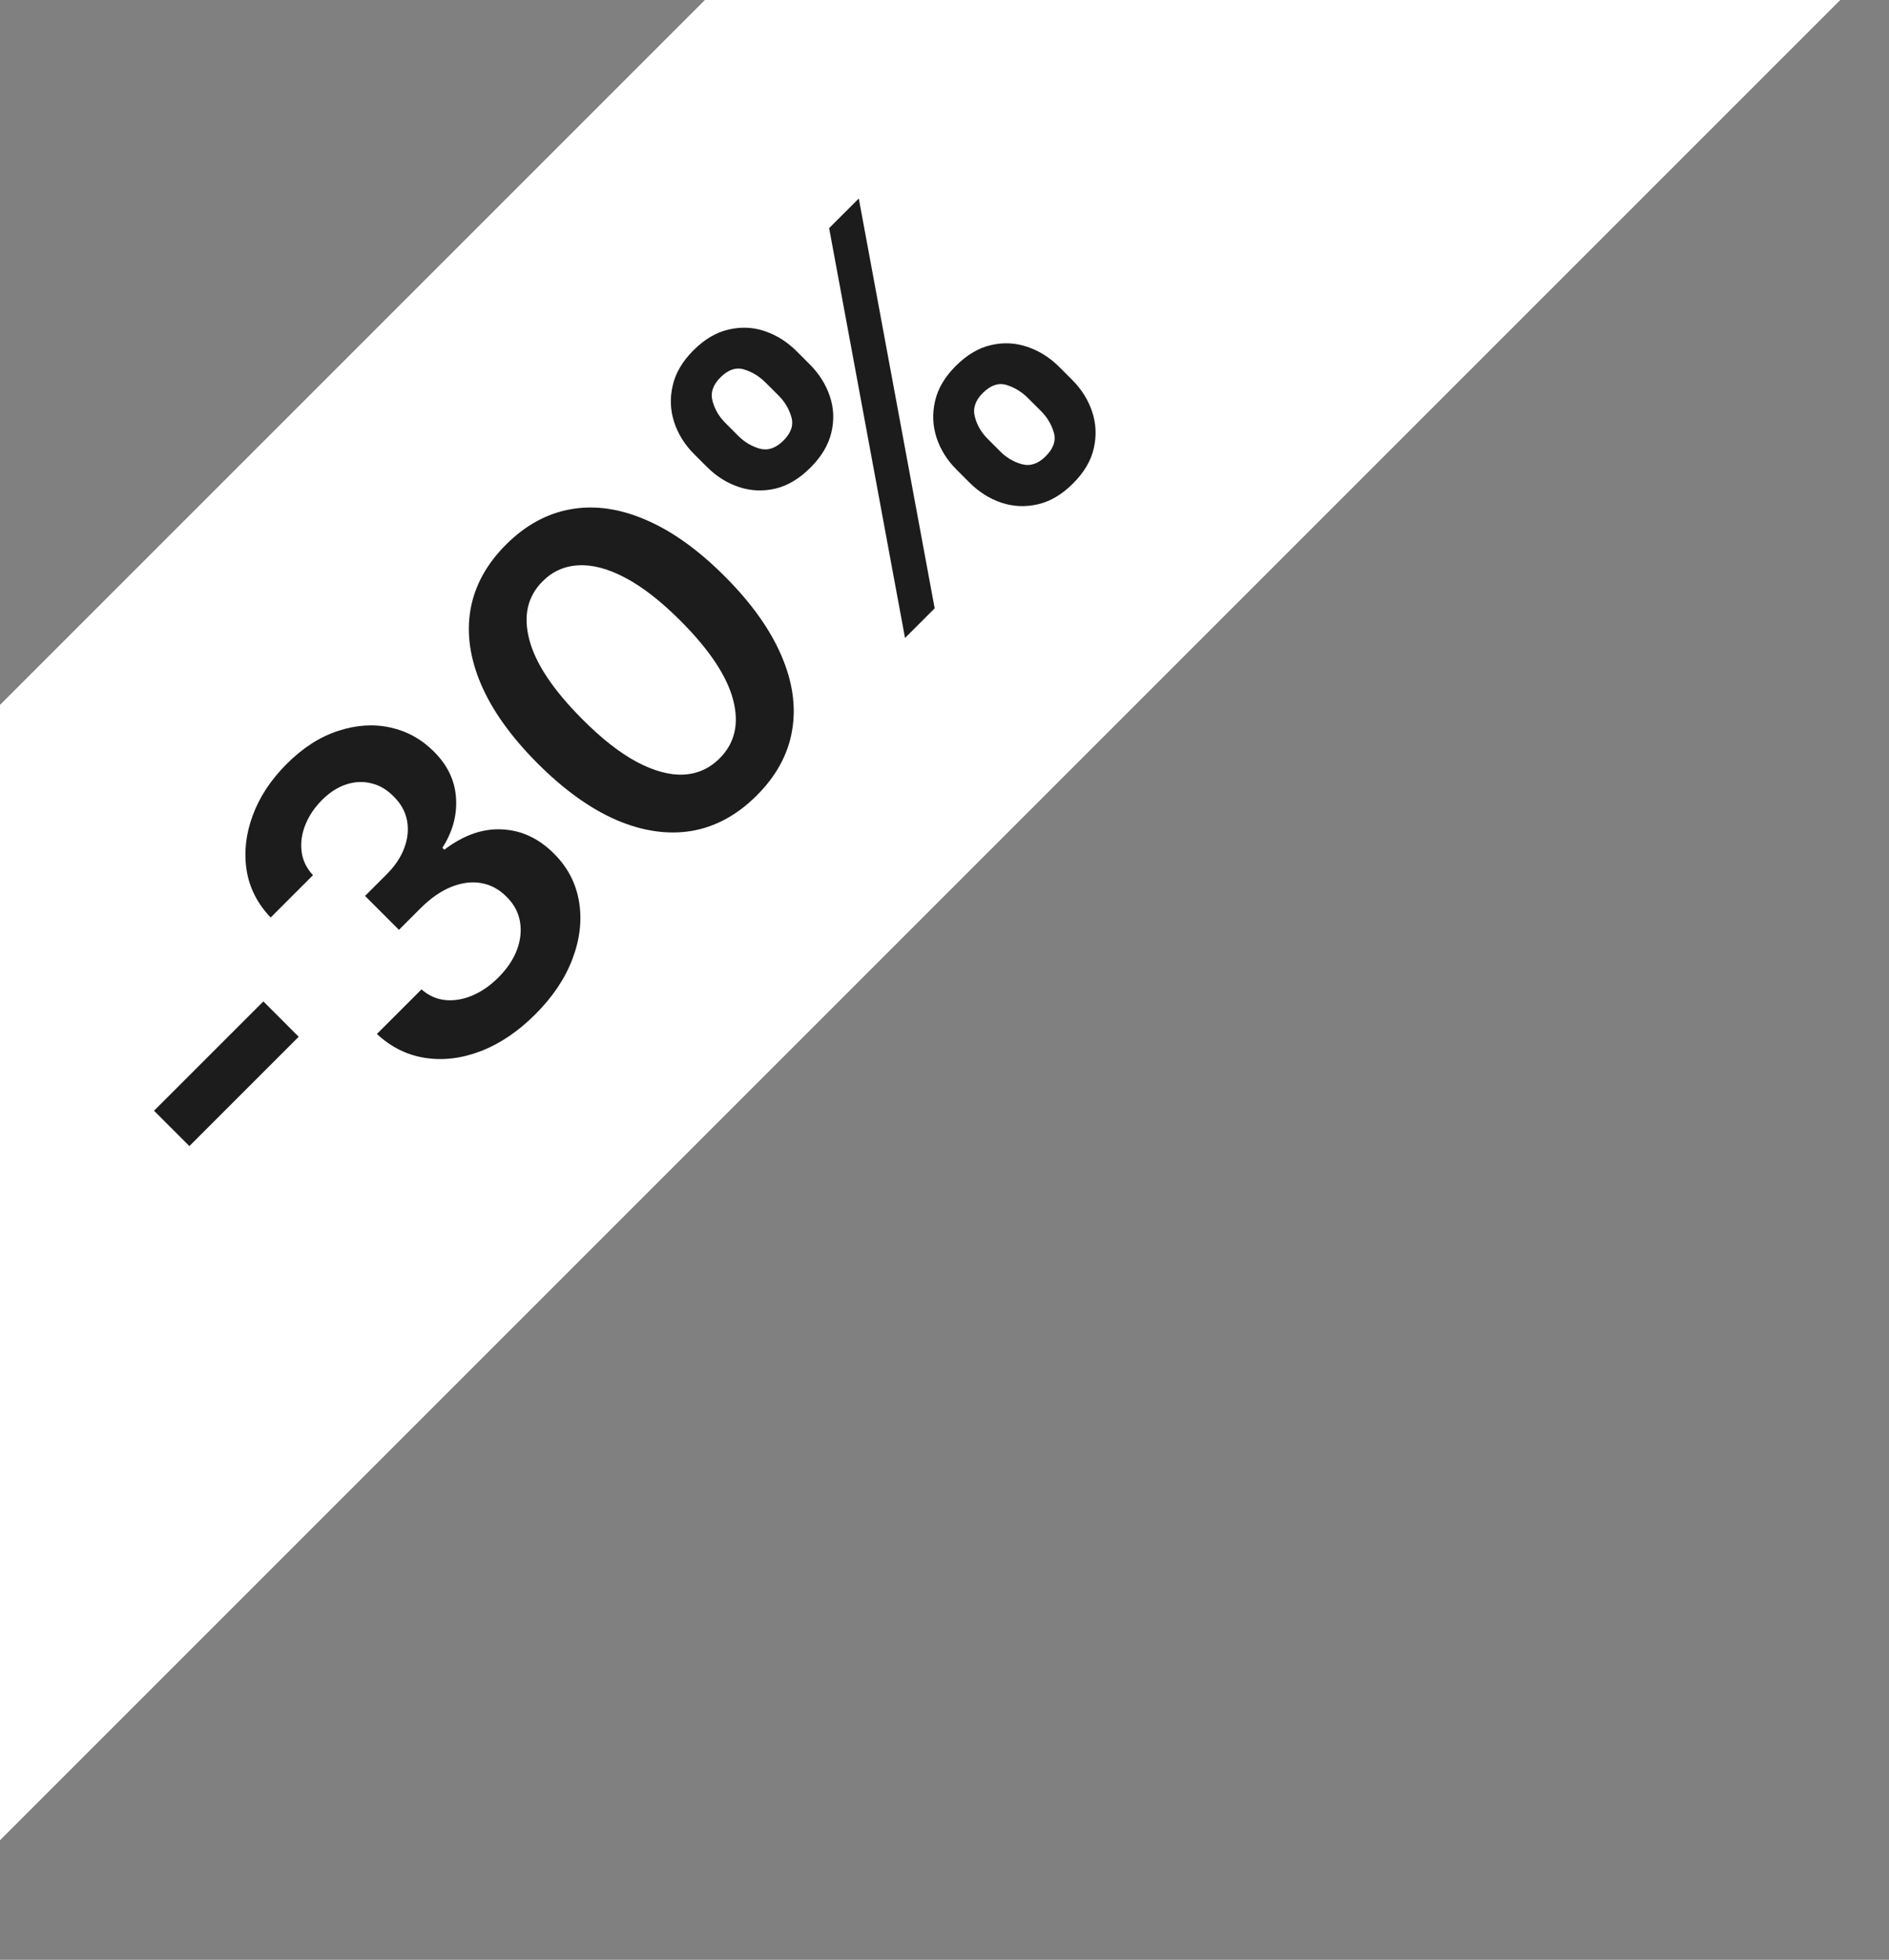 <svg width="80" height="83" viewBox="0 0 80 83" fill="none" xmlns="http://www.w3.org/2000/svg">
<rect x="0" y="0" width="80" height="83" fill="#808080" stroke="none"/>
<rect x="-29" y="58.853" width="120" height="34" transform="rotate(-45 -29 58.853)" fill="white"/>
<path d="M11.154 42.411L12.65 43.908L8.02 48.538L6.523 47.041L11.154 42.411ZM22.672 42.956C21.949 43.679 21.182 44.198 20.372 44.513C19.565 44.824 18.778 44.921 18.011 44.804C17.245 44.687 16.562 44.349 15.962 43.79L17.851 41.901C18.145 42.163 18.48 42.313 18.855 42.353C19.227 42.39 19.608 42.327 20 42.163C20.392 41.998 20.76 41.744 21.105 41.399C21.473 41.031 21.736 40.641 21.893 40.229C22.047 39.814 22.089 39.41 22.019 39.019C21.949 38.627 21.761 38.282 21.457 37.984C21.148 37.669 20.794 37.475 20.392 37.402C19.99 37.328 19.567 37.38 19.121 37.557C18.679 37.731 18.241 38.036 17.805 38.471L16.896 39.38L15.46 37.944L16.369 37.035C16.727 36.677 16.979 36.302 17.122 35.91C17.27 35.515 17.308 35.128 17.238 34.75C17.164 34.368 16.977 34.03 16.676 33.736C16.388 33.441 16.07 33.253 15.721 33.173C15.373 33.086 15.018 33.103 14.657 33.223C14.298 33.34 13.959 33.56 13.637 33.881C13.322 34.196 13.088 34.544 12.934 34.926C12.78 35.307 12.726 35.686 12.773 36.061C12.817 36.432 12.978 36.767 13.255 37.065L11.463 38.858C10.9 38.269 10.56 37.597 10.443 36.844C10.326 36.084 10.413 35.314 10.704 34.534C10.992 33.751 11.469 33.026 12.136 32.359C12.822 31.673 13.547 31.206 14.31 30.958C15.073 30.704 15.81 30.654 16.52 30.808C17.23 30.962 17.846 31.3 18.368 31.822C18.951 32.398 19.265 33.054 19.312 33.791C19.362 34.524 19.17 35.229 18.735 35.905L18.815 35.986C19.639 35.363 20.46 35.077 21.281 35.127C22.101 35.17 22.831 35.515 23.47 36.161C24.046 36.737 24.398 37.417 24.525 38.2C24.652 38.977 24.558 39.781 24.244 40.611C23.932 41.438 23.409 42.219 22.672 42.956ZM32.049 33.689C31.222 34.516 30.303 35.017 29.292 35.191C28.281 35.358 27.22 35.204 26.108 34.729C24.997 34.247 23.88 33.445 22.759 32.323C21.64 31.198 20.845 30.085 20.373 28.983C19.901 27.875 19.752 26.819 19.926 25.814C20.104 24.807 20.604 23.891 21.428 23.067C22.251 22.244 23.167 21.743 24.175 21.566C25.183 21.388 26.239 21.537 27.344 22.013C28.452 22.485 29.565 23.28 30.683 24.398C31.808 25.523 32.61 26.643 33.089 27.758C33.568 28.866 33.72 29.926 33.546 30.937C33.375 31.945 32.876 32.862 32.049 33.689ZM30.477 32.117C31.12 31.474 31.311 30.651 31.05 29.646C30.789 28.635 30.041 27.512 28.805 26.276C27.988 25.46 27.216 24.859 26.49 24.474C25.763 24.089 25.104 23.911 24.511 23.941C23.915 23.968 23.405 24.194 22.98 24.619C22.34 25.259 22.152 26.082 22.417 27.09C22.678 28.095 23.42 29.211 24.642 30.44C25.459 31.264 26.23 31.871 26.957 32.263C27.687 32.651 28.35 32.832 28.946 32.805C29.538 32.775 30.049 32.546 30.477 32.117ZM41.055 20.435L40.513 19.892C40.114 19.494 39.831 19.044 39.664 18.541C39.5 18.036 39.478 17.518 39.599 16.989C39.719 16.46 40.011 15.965 40.473 15.503C40.948 15.027 41.449 14.731 41.974 14.614C42.496 14.493 43.007 14.519 43.506 14.689C44.008 14.857 44.46 15.141 44.862 15.543L45.404 16.085C45.803 16.484 46.086 16.934 46.253 17.436C46.42 17.939 46.444 18.454 46.323 18.983C46.206 19.509 45.913 20.006 45.444 20.475C44.976 20.944 44.477 21.238 43.948 21.359C43.419 21.479 42.903 21.456 42.401 21.288C41.902 21.118 41.454 20.833 41.055 20.435ZM41.824 18.581L42.366 19.124C42.63 19.388 42.937 19.567 43.285 19.661C43.633 19.755 43.968 19.641 44.289 19.32C44.614 18.995 44.728 18.663 44.631 18.325C44.534 17.98 44.351 17.674 44.084 17.406L43.541 16.864C43.273 16.596 42.97 16.41 42.632 16.306C42.291 16.199 41.952 16.313 41.618 16.648C41.303 16.963 41.192 17.297 41.286 17.652C41.377 18.004 41.556 18.314 41.824 18.581ZM29.941 19.777L29.399 19.234C28.997 18.833 28.714 18.379 28.55 17.873C28.386 17.368 28.366 16.852 28.49 16.327C28.61 15.798 28.902 15.302 29.364 14.84C29.836 14.368 30.335 14.073 30.86 13.956C31.386 13.832 31.898 13.856 32.397 14.027C32.896 14.197 33.346 14.483 33.748 14.885L34.29 15.428C34.692 15.829 34.977 16.281 35.144 16.784C35.312 17.279 35.333 17.79 35.209 18.315C35.086 18.841 34.791 19.337 34.326 19.802C33.853 20.274 33.355 20.572 32.829 20.696C32.307 20.816 31.794 20.793 31.292 20.625C30.79 20.458 30.34 20.175 29.941 19.777ZM30.72 17.913L31.262 18.456C31.53 18.724 31.836 18.906 32.181 19.003C32.526 19.094 32.859 18.978 33.181 18.657C33.502 18.335 33.614 18.006 33.517 17.668C33.42 17.323 33.237 17.016 32.97 16.748L32.427 16.206C32.159 15.938 31.856 15.752 31.518 15.649C31.177 15.541 30.84 15.654 30.509 15.985C30.191 16.303 30.08 16.638 30.177 16.989C30.274 17.341 30.455 17.649 30.72 17.913ZM38.328 27.019L35.114 9.662L36.37 8.407L39.584 25.763L38.328 27.019Z" fill="#1C1C1C"/>
</svg>
